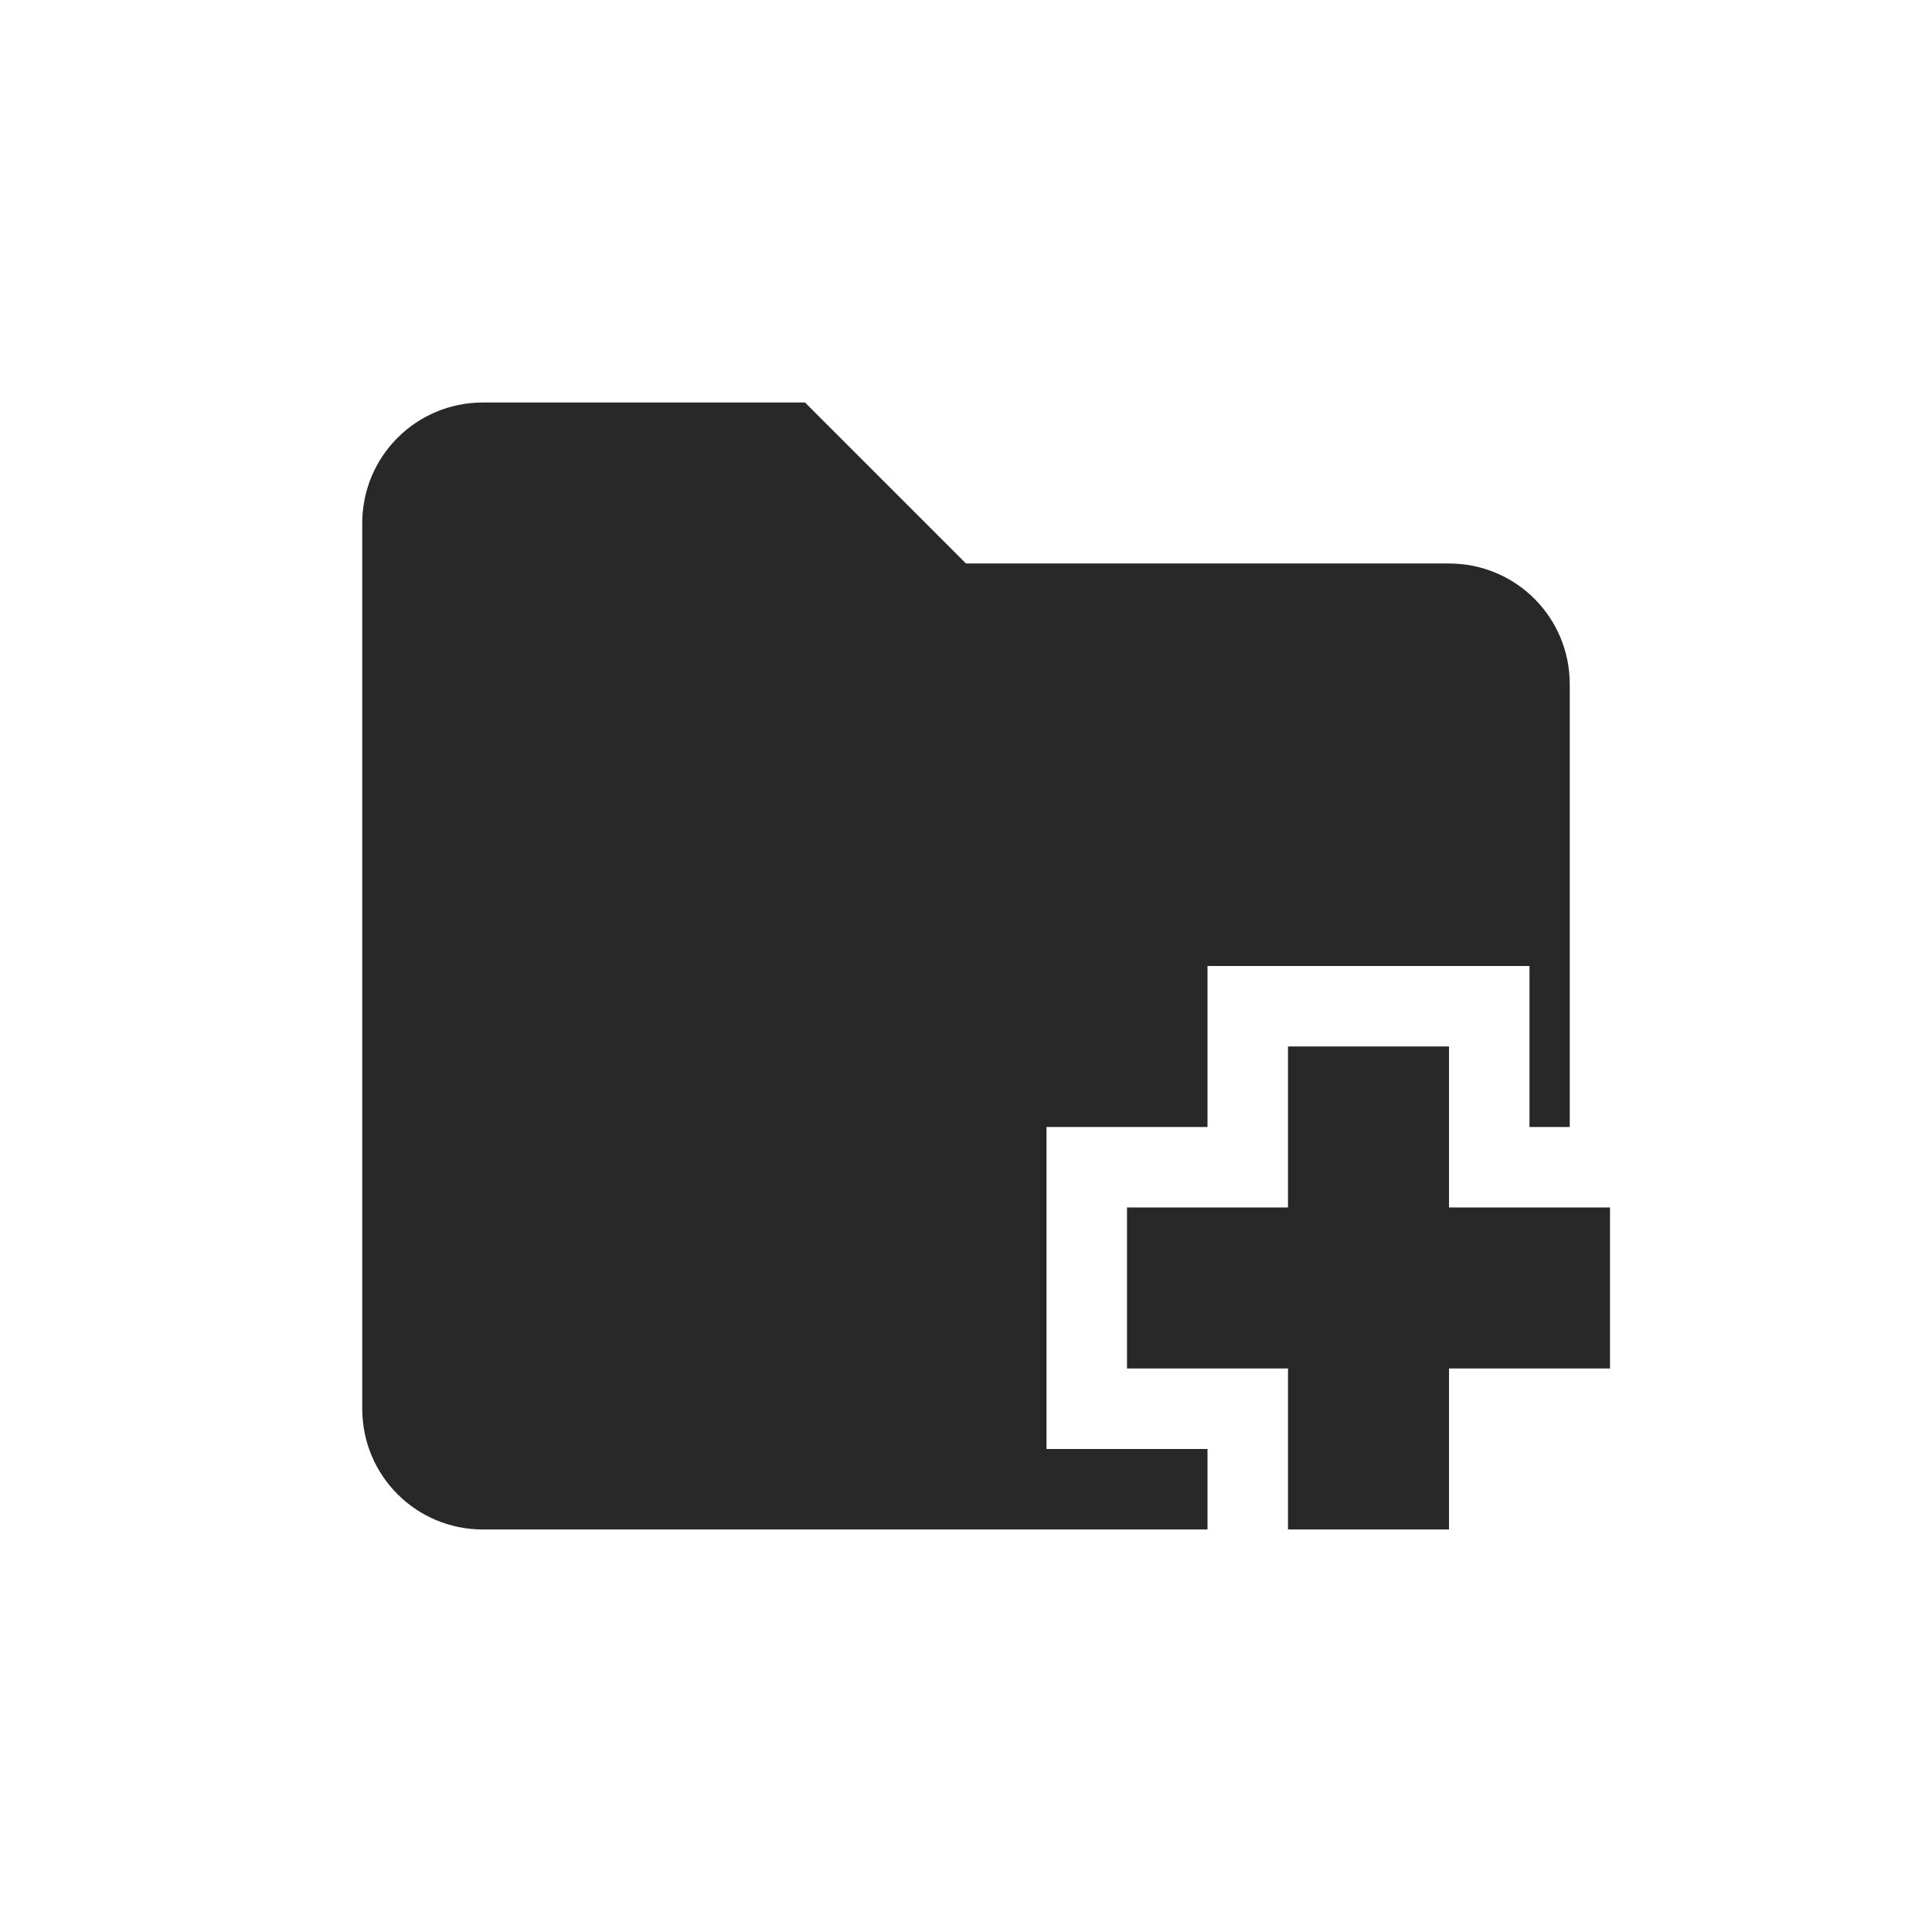 <svg width="24" height="24" version="1.1" xmlns="http://www.w3.org/2000/svg">
  <defs>
    <style id="current-color-scheme" type="text/css">.ColorScheme-Text { color:#282828; } .ColorScheme-Highlight { color:#458588; }</style>
  </defs>
  <path class="ColorScheme-Text" d="m6 5c-0.831 0-1.5 0.669-1.5 1.5v11c0 0.831 0.669 1.5 1.5 1.5h9v-1h-2v-4h2v-2h4v2h0.5v-5.5c0-0.831-0.669-1.5-1.5-1.5h-6l-2-2zm10 8v2h-2v2h2v2h2v-2h2v-2h-2v-2z" fill="currentColor"/>
</svg>
